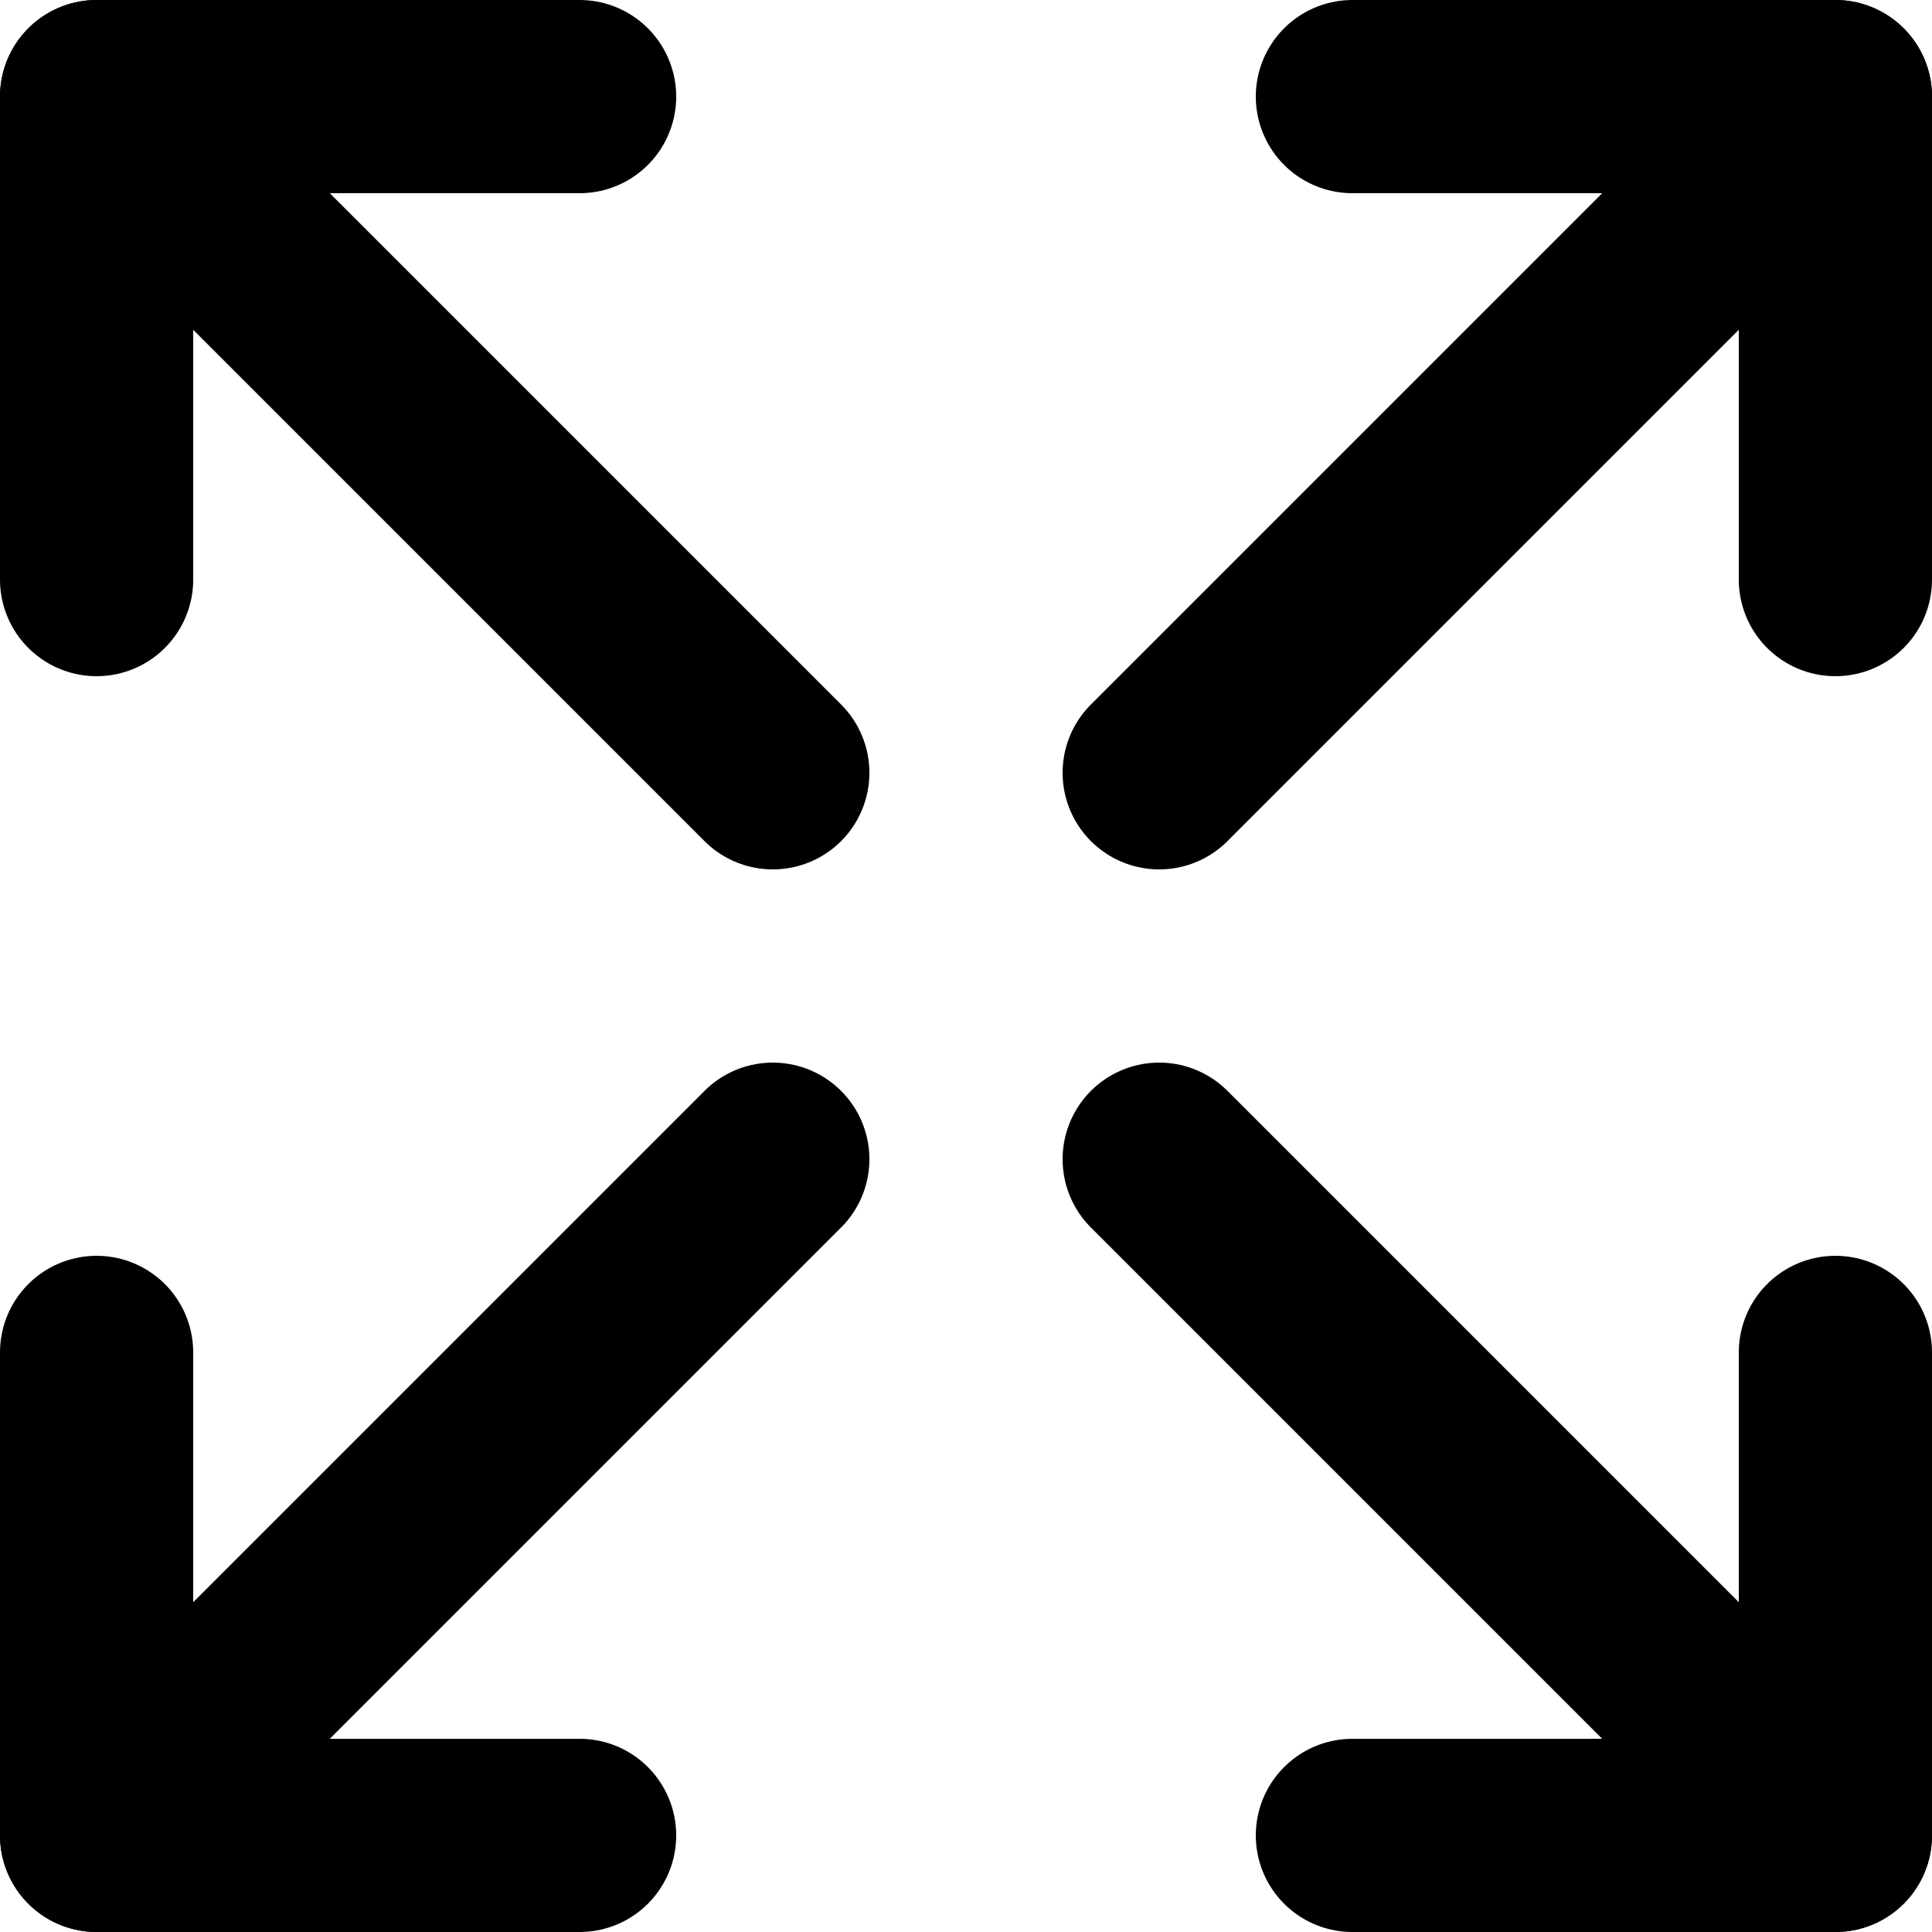 <svg width="160" height="160" xmlns="http://www.w3.org/2000/svg" viewBox="0 0 160 160"><g stroke-linecap="round" stroke="currentColor" stroke-width="16" fill="none" fill-rule="evenodd"><path d="M8 152v-40" class="animation-delay-8 animation-duration-5 animate-stroke stroke-length-45"/><path d="M152 8v40" class="animation-delay-8 animation-duration-5 animate-stroke stroke-length-45"/><path d="M152 152v-40" class="animation-delay-8 animation-duration-5 animate-stroke stroke-length-45"/><path d="M8 8v40" class="animation-delay-8 animation-duration-5 animate-stroke stroke-length-45"/><path d="M8 152h40" class="animation-delay-8 animation-duration-5 animate-stroke stroke-length-45"/><path d="M152 8h-40" class="animation-delay-8 animation-duration-5 animate-stroke stroke-length-45"/><path d="M152 152h-40" class="animation-delay-8 animation-duration-5 animate-stroke stroke-length-45"/><path d="M8 8h40" class="animation-delay-8 animation-duration-5 animate-stroke stroke-length-45"/><path d="M64 96l-52 52" class="animation-delay-0 animation-duration-8 animate-stroke stroke-length-102"/><path d="M96 64l52-52" class="animation-delay-0 animation-duration-8 animate-stroke stroke-length-102"/><path d="M96 96l52 52" class="animation-delay-0 animation-duration-8 animate-stroke stroke-length-102"/><path d="M64 64L12 12" class="animation-delay-0 animation-duration-8 animate-stroke stroke-length-102"/></g></svg>